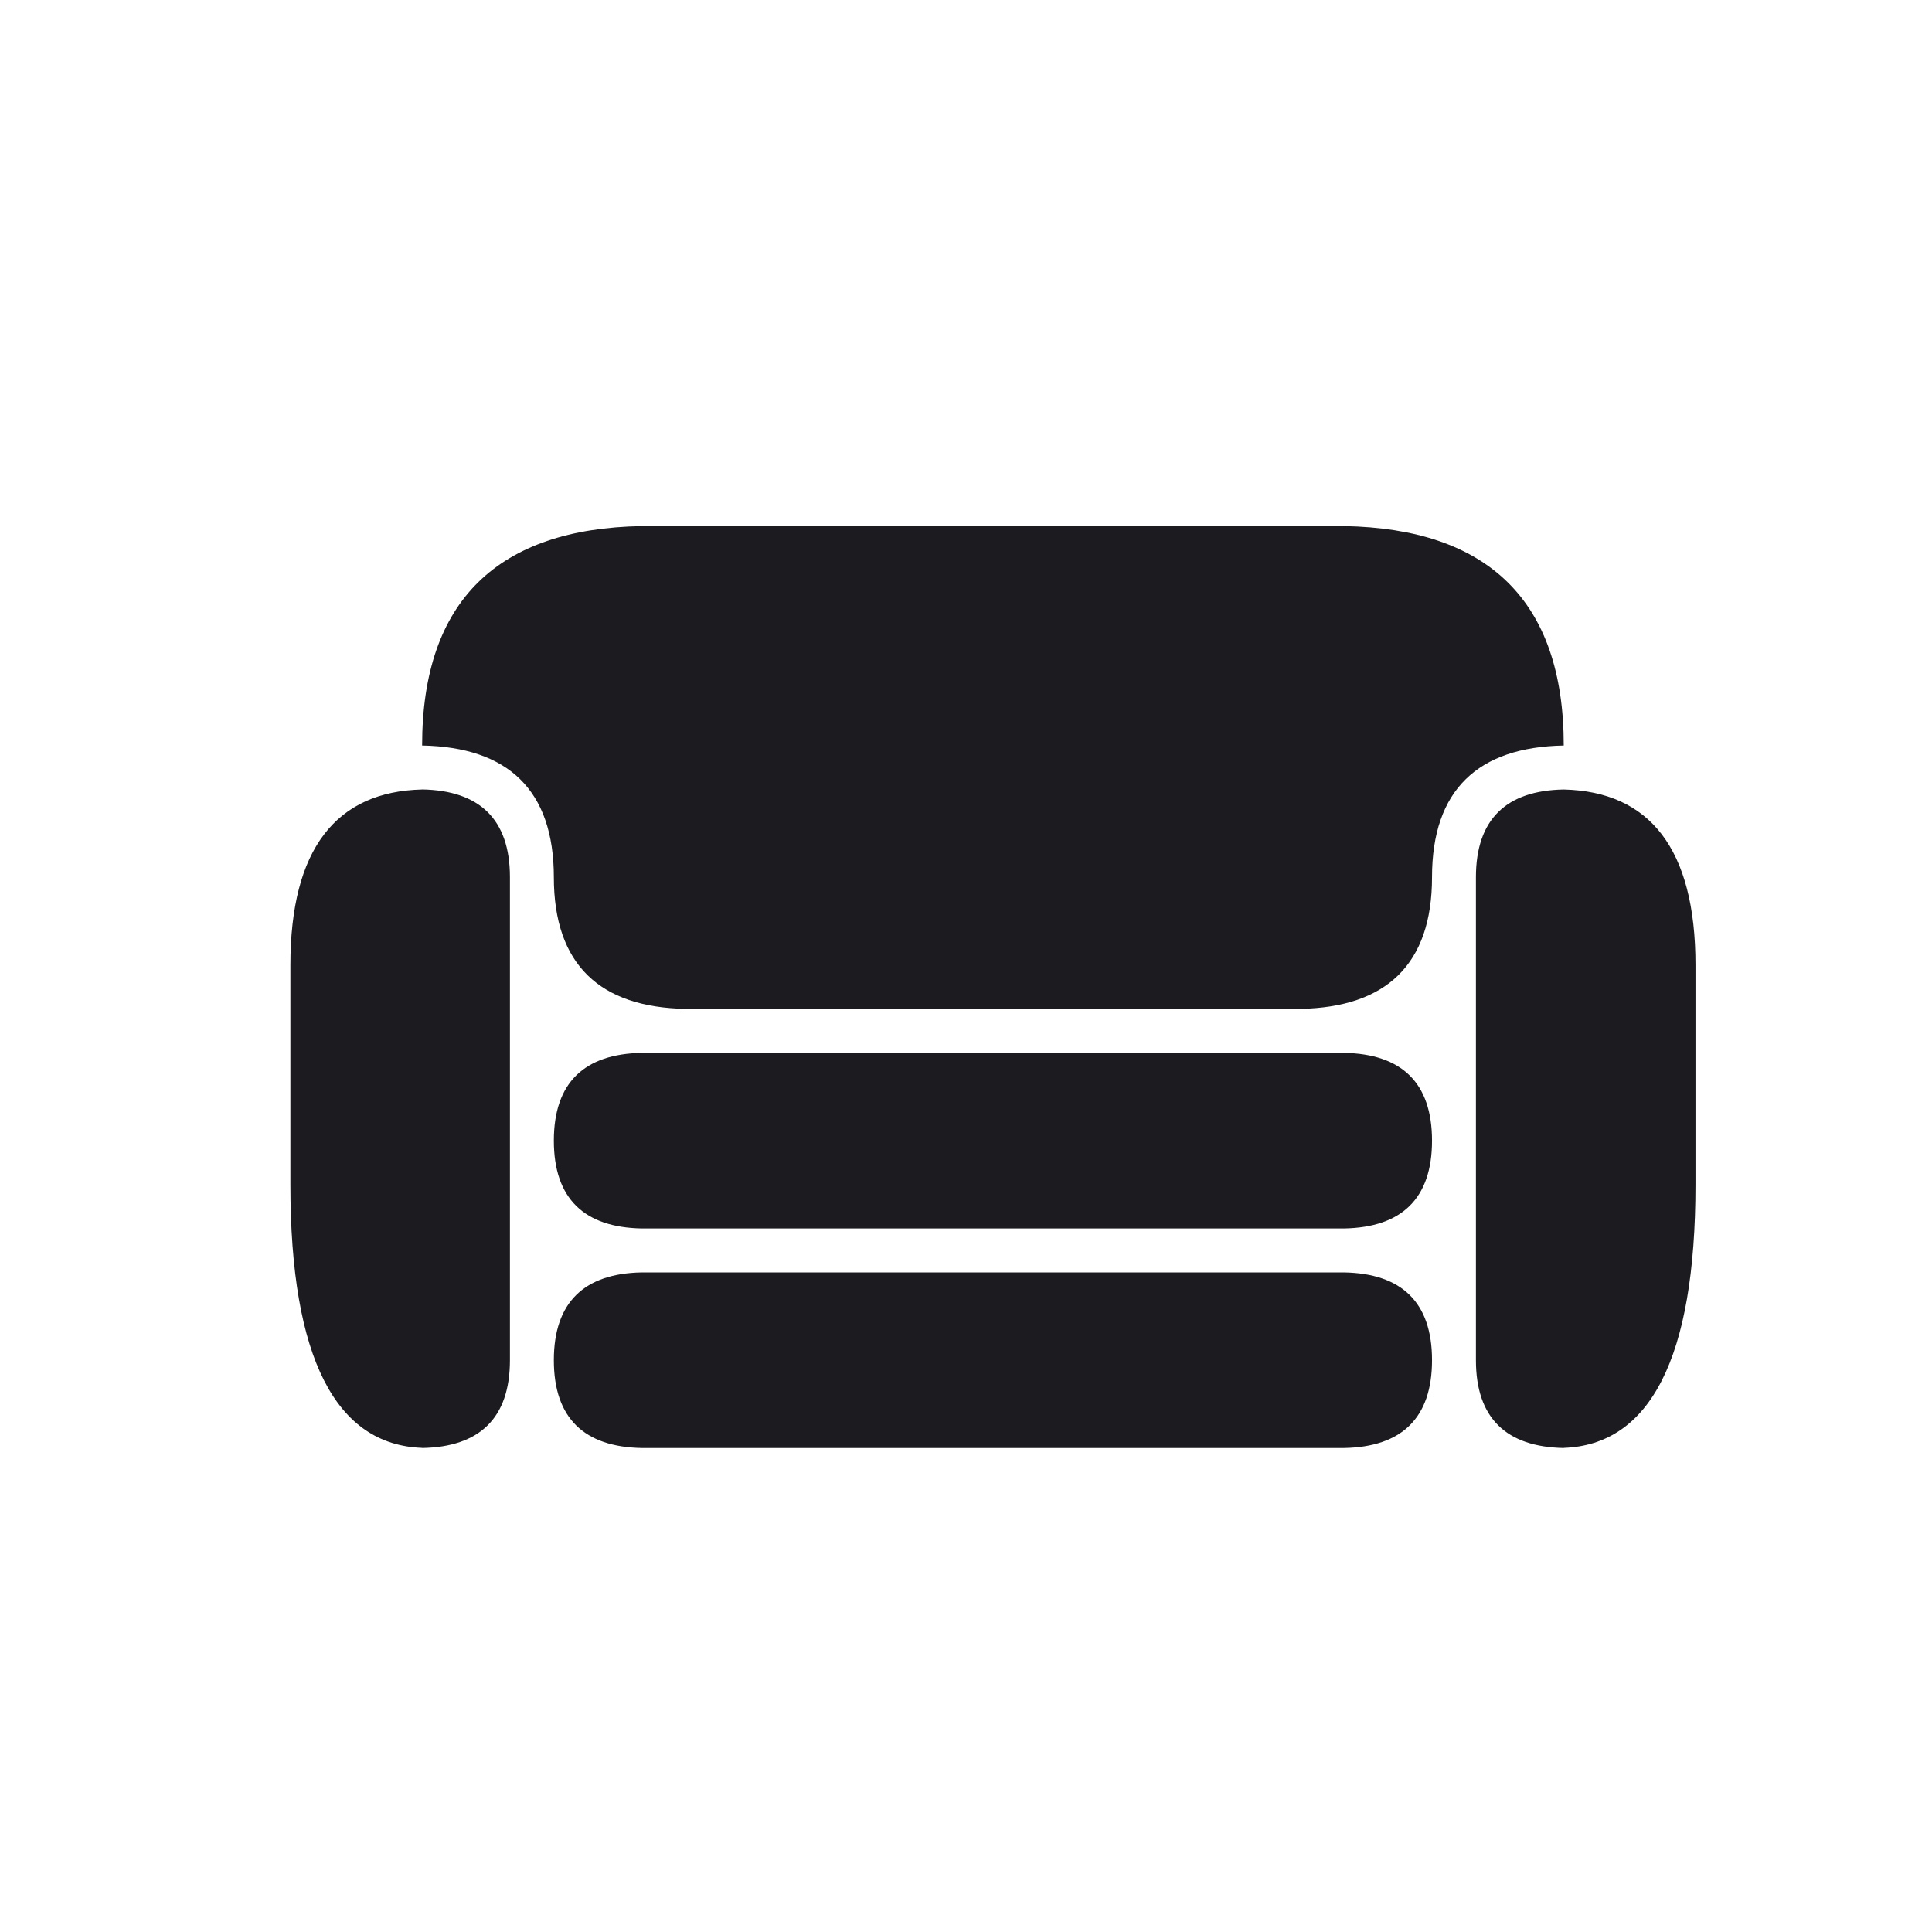 <svg xmlns="http://www.w3.org/2000/svg" width="33" height="33" fill="none"><path fill="#1C1B1F" d="M24.46 19.483c0 .995-.524 1.482-1.5 1.5h-12c-.976-.018-1.5-.505-1.5-1.5 0-.994.524-1.481 1.5-1.499h12c.976.018 1.5.505 1.5 1.5Zm-1.5 2.251h-12c-.976.018-1.5.505-1.5 1.5 0 .994.524 1.481 1.5 1.499h12c.976-.018 1.5-.505 1.5-1.5 0-.994-.524-1.481-1.5-1.499Zm3.75-8.249c-.976.017-1.5.504-1.5 1.499v8.25c0 .994.524 1.481 1.5 1.499v-.002c1.464-.052 2.25-1.514 2.25-4.498v-3.75c0-1.989-.786-2.963-2.25-2.998Zm-19.5 0c-1.464.035-2.25 1.01-2.25 2.999v3.75c0 2.983.786 4.445 2.25 4.497v.002c.976-.017 1.5-.505 1.5-1.5v-8.25c0-.994-.524-1.481-1.5-1.499Zm19.5-.751c0-2.487-1.31-3.705-3.75-3.748v-.002h-12v.002c-2.44.043-3.75 1.261-3.75 3.748 1.464.027 2.25.758 2.25 2.25 0 1.491.786 2.222 2.25 2.248v.002h10.5v-.002c1.464-.026 2.25-.757 2.25-2.248 0-1.492.786-2.223 2.25-2.25Z"/></svg>